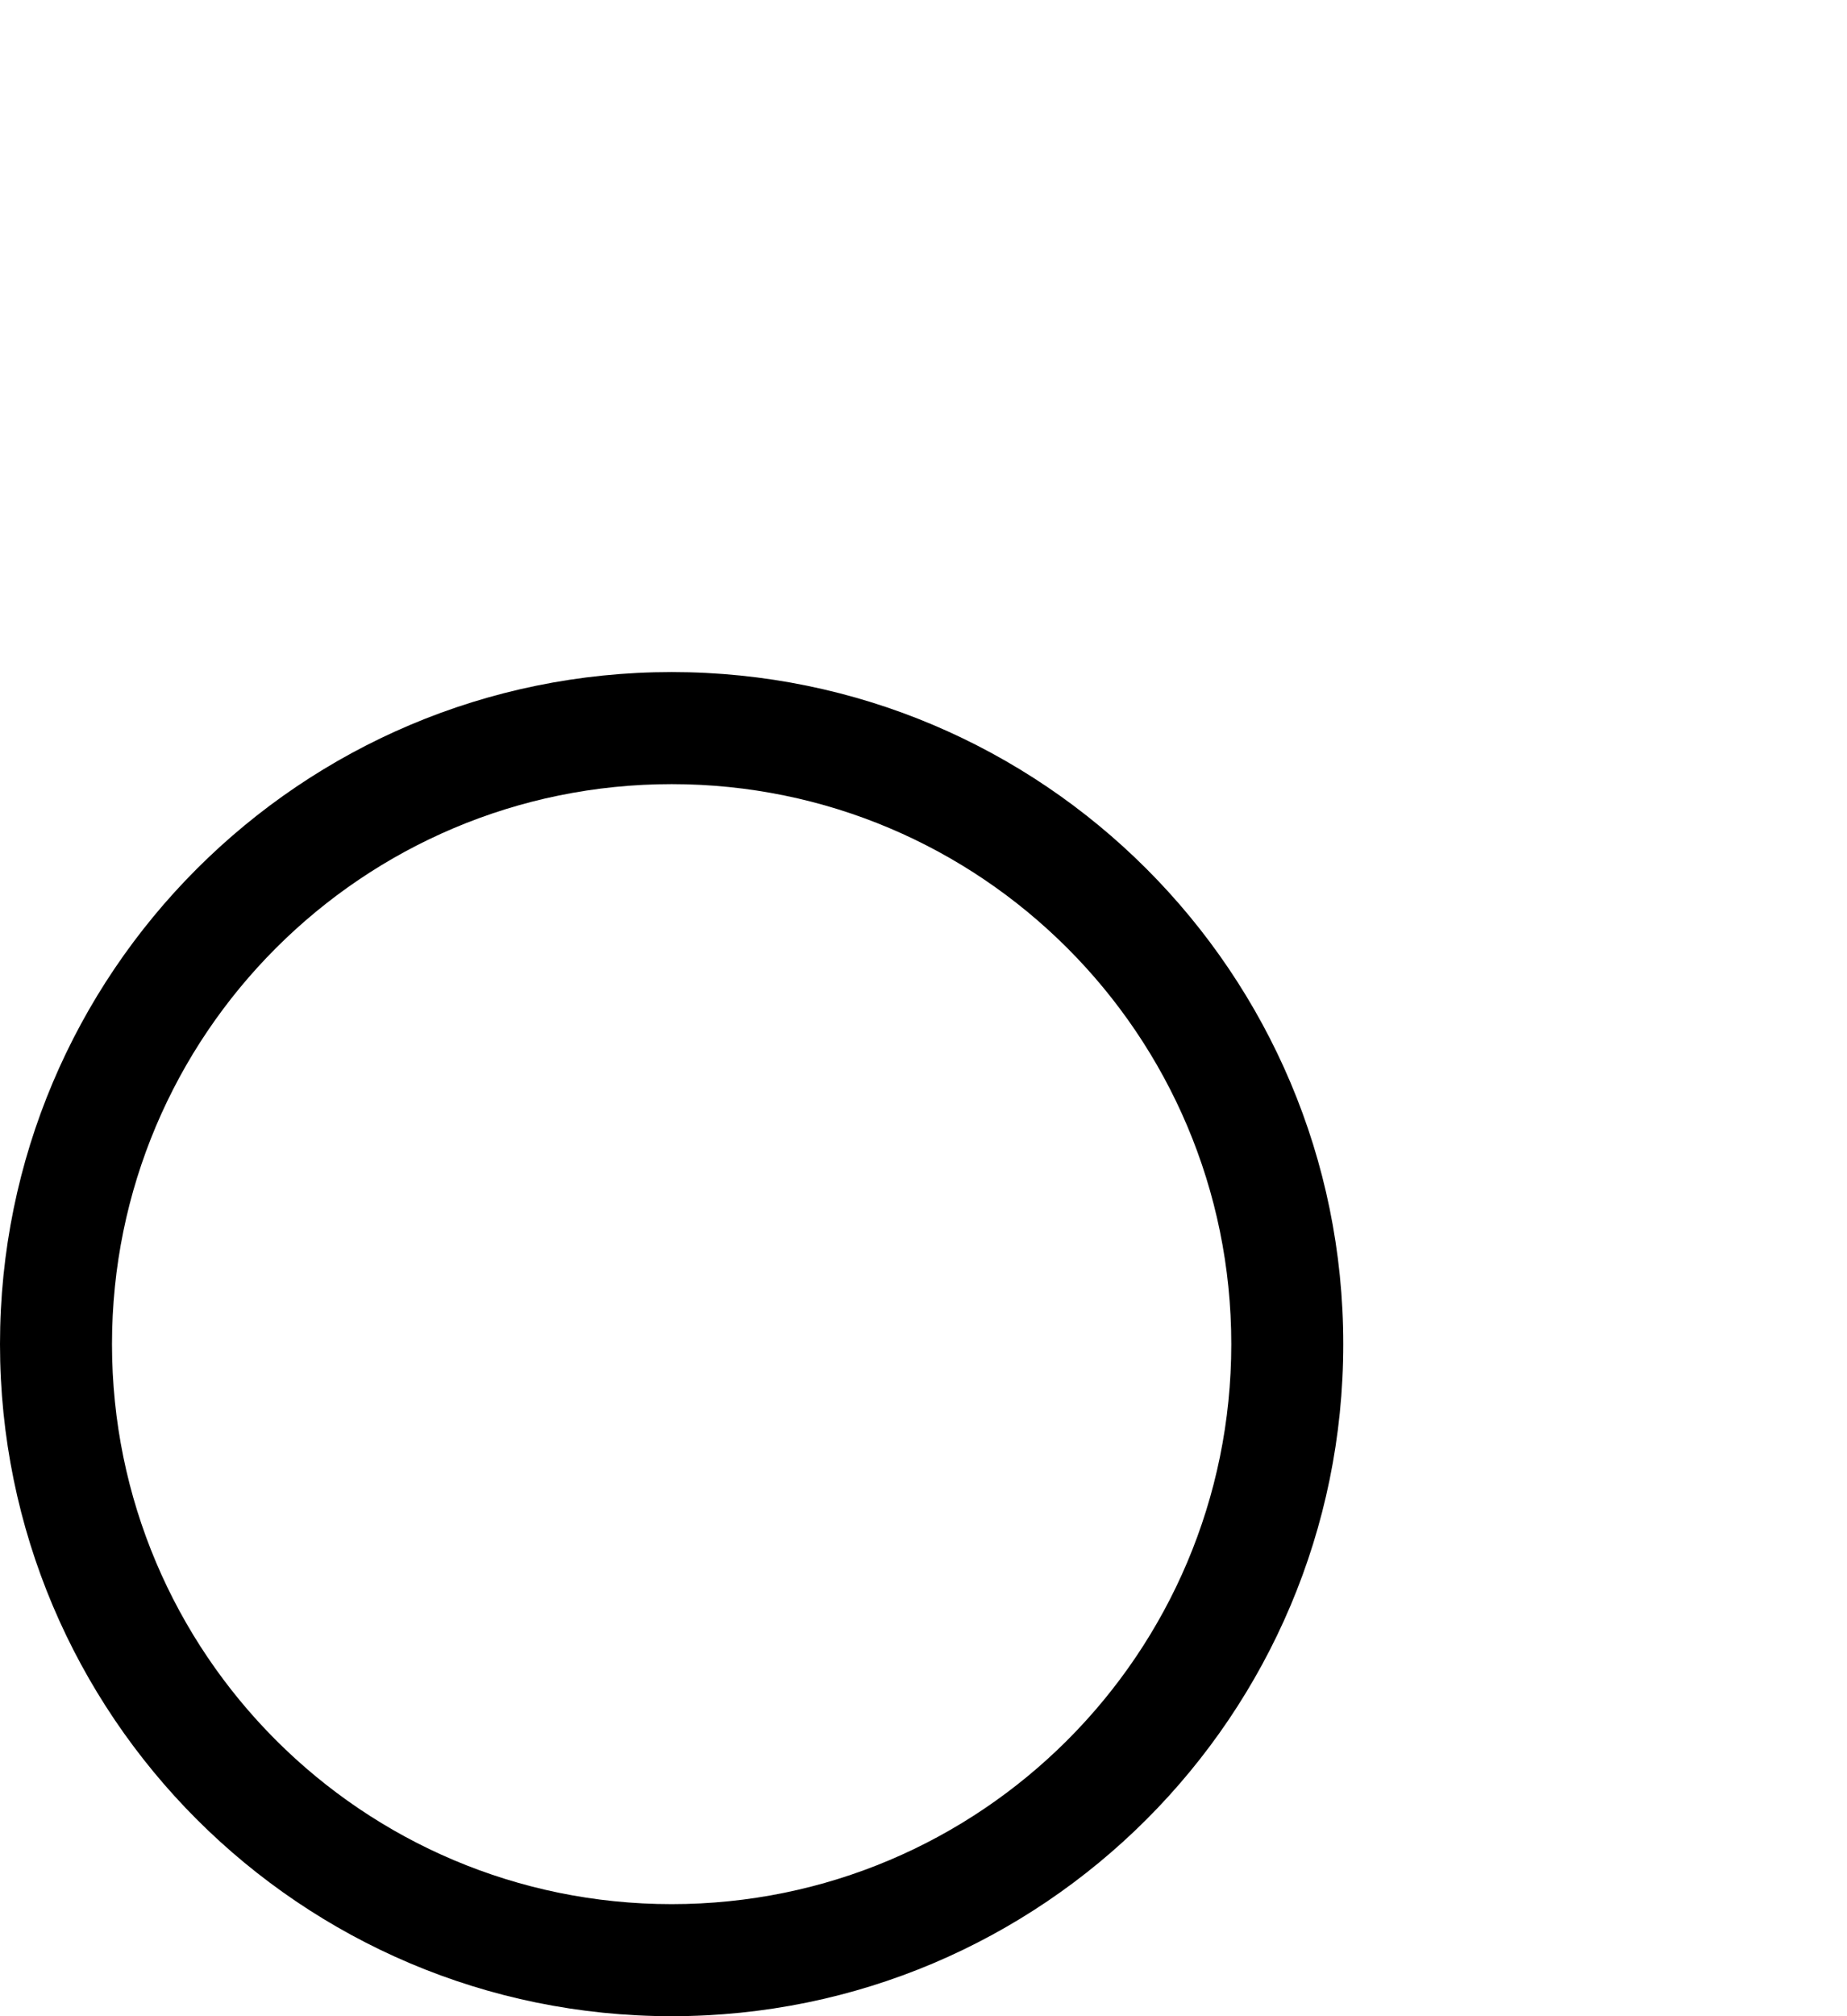 <?xml version="1.0" encoding="UTF-8"?>
<svg width="11px" height="12px" viewBox="0 0 11 12" version="1.1" xmlns="http://www.w3.org/2000/svg" xmlns:xlink="http://www.w3.org/1999/xlink">
    <title>folder-music</title>
    <g id="页面-1" stroke="none" stroke-width="1" fill="none" fill-rule="evenodd">
        <g id="folder-music" transform="translate(0, 0.756)">
            <path d="M4,3.244 C6.209,3.244 8,5.035 8,7.244 C8,9.453 6.209,11.244 4,11.244 C1.791,11.244 0,9.453 0,7.244 C0,5.035 1.791,3.244 4,3.244 Z M4,3.911 C2.159,3.911 0.667,5.403 0.667,7.244 C0.667,9.085 2.159,10.577 4,10.577 C5.841,10.577 7.333,9.085 7.333,7.244 C7.333,5.403 5.841,3.911 4,3.911 Z" id="形状" fill="#000000" fill-rule="nonzero"></path>
            <path d="" id="矩形" stroke="#000000"></path>
            <path d="" id="矩形备份" stroke="#000000" transform="translate(8.746, 1.621) rotate(-45) translate(-8.746, -1.621) "></path>
        </g>
    </g>
</svg>